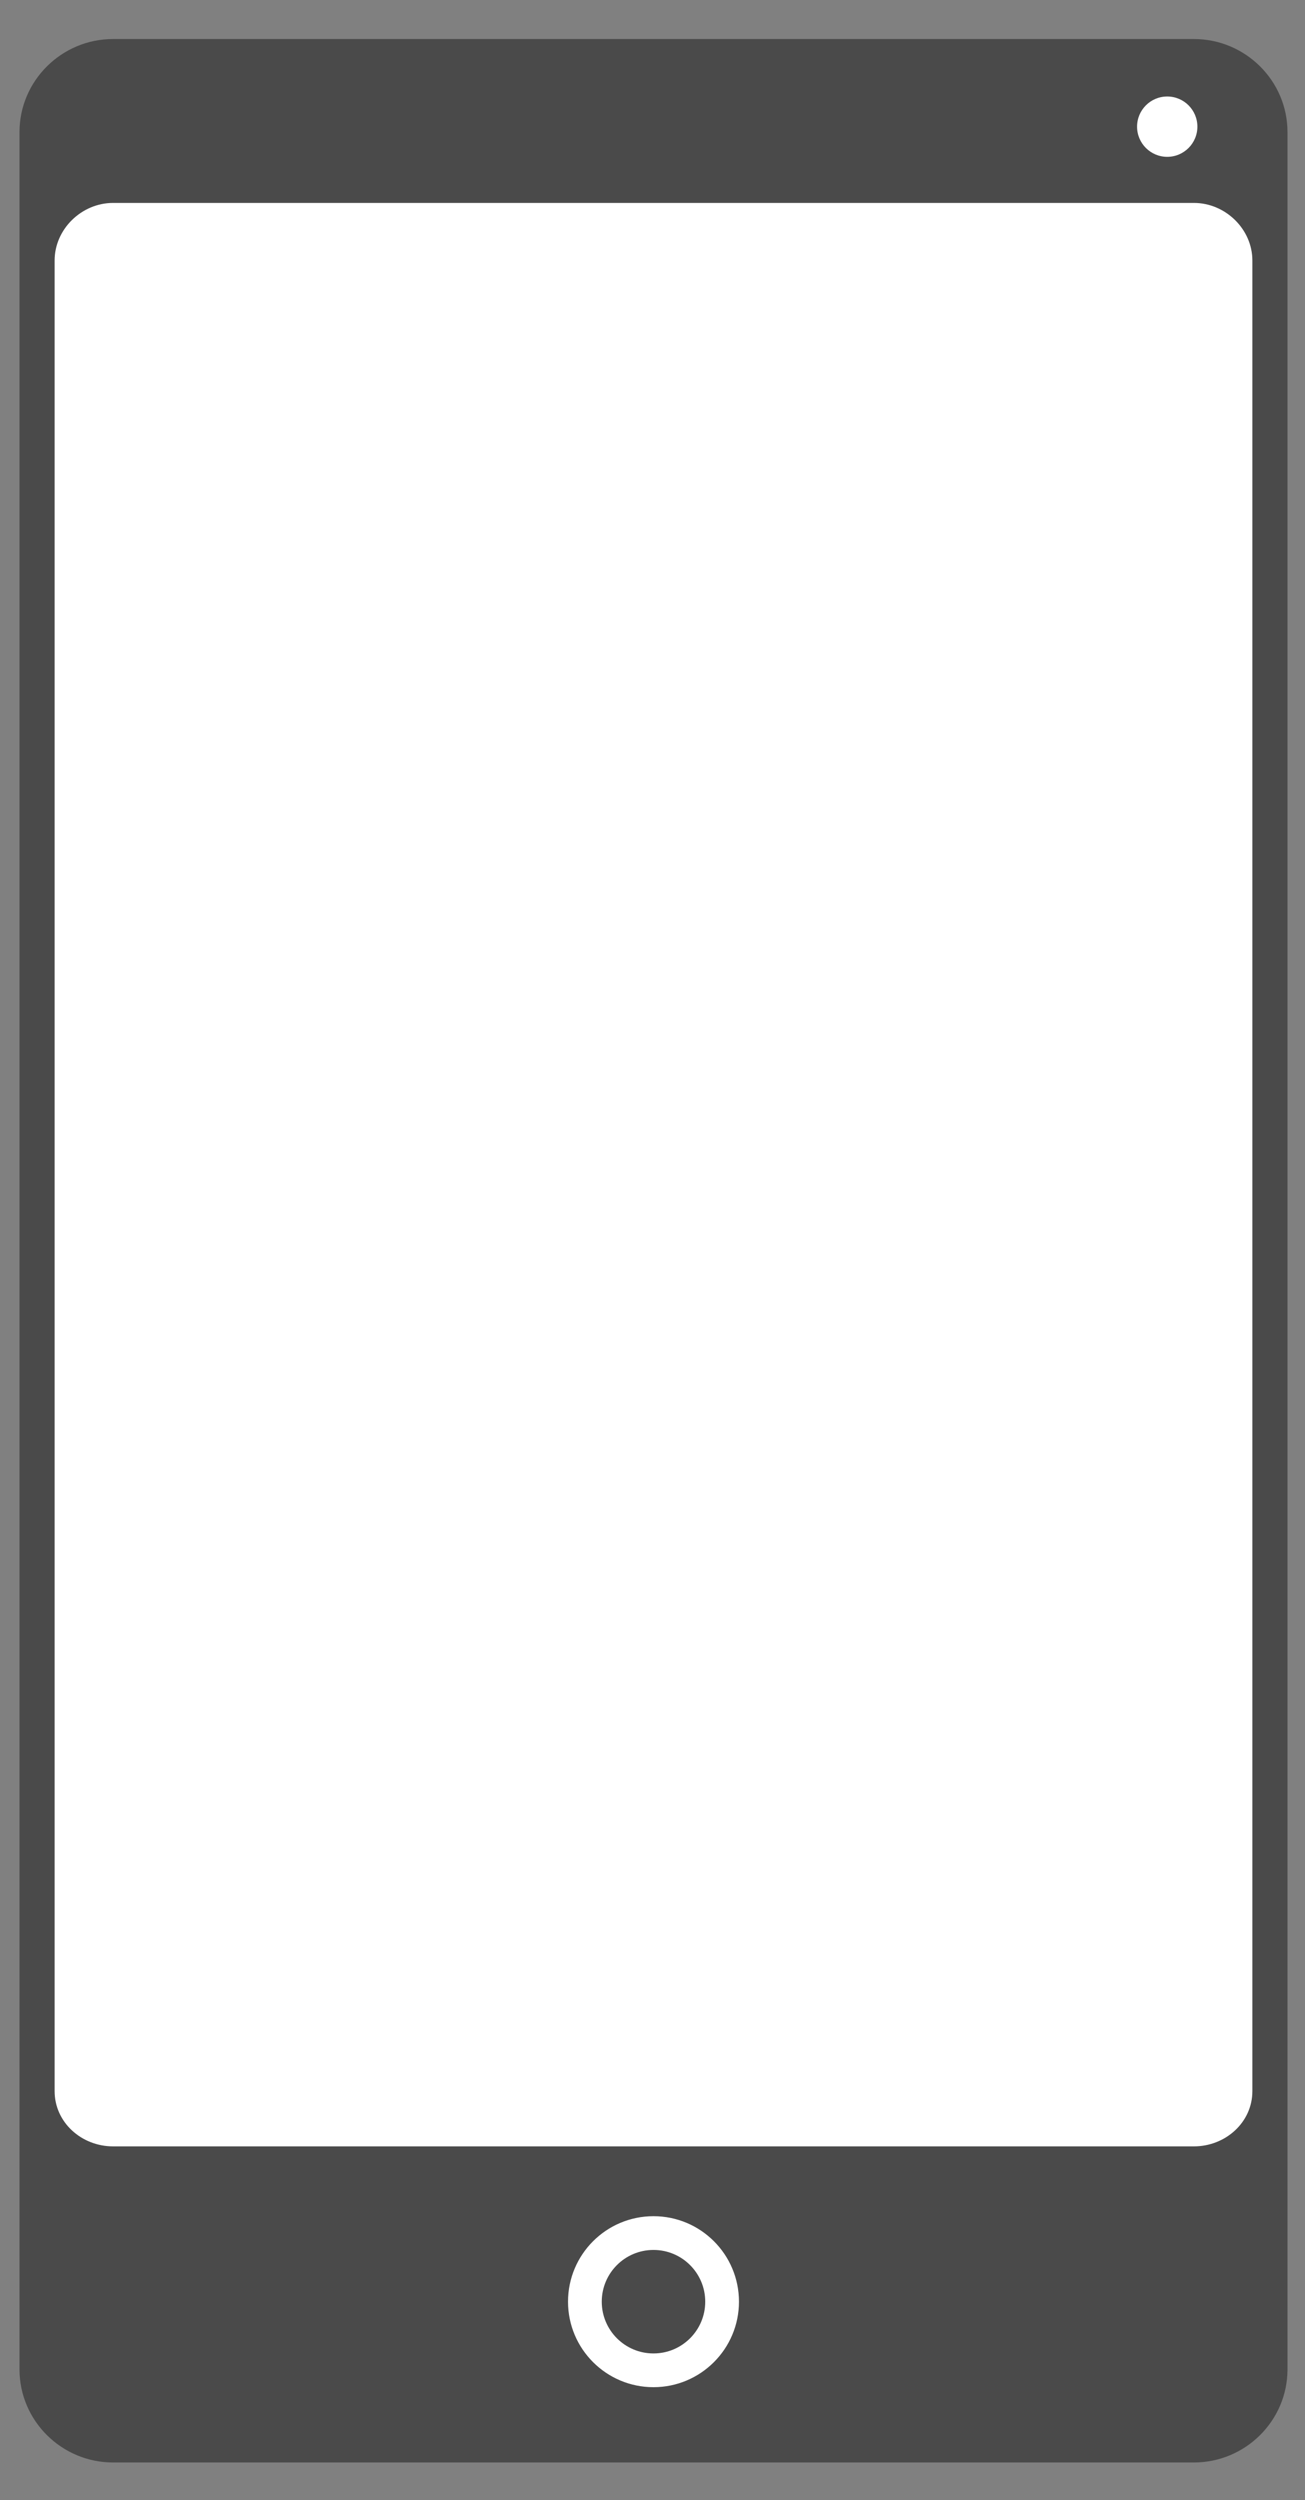 <?xml version="1.0" encoding="UTF-8"?>
<!-- Generator: Adobe Illustrator 16.0.0, SVG Export Plug-In . SVG Version: 6.00 Build 0)  -->
<!DOCTYPE svg PUBLIC "-//W3C//DTD SVG 1.1//EN" "http://www.w3.org/Graphics/SVG/1.1/DTD/svg11.dtd">
<svg version="1.1" id="Layer_1" xmlns="http://www.w3.org/2000/svg" xmlns:xlink="http://www.w3.org/1999/xlink" x="0px" y="0px" width="334.49px" height="640.63px" viewBox="0 0 334.49 640.63" enable-background="new 0 0 334.49 640.63" xml:space="preserve">
<rect x="0" y="0" width="334.49" height="640.63" fill="#808080" stroke="none"/>
<g>
	<path fill="#4a4a4a" stroke="#4a4a4a" stroke-miterlimit="10" d="M329.5,607.161c0,12.884-10.59,23.339-23.476,23.339H28.976   C16.091,630.5,5.5,620.045,5.5,607.161V33.839C5.5,20.954,16.091,10.5,28.976,10.5h277.049c12.886,0,23.476,10.454,23.476,23.339   V607.161z"/>
	<path fill="#FFFFFF" stroke="#4a4a4a" stroke-miterlimit="10" d="M28.976,550.5c-8.325,0-15.476-6.338-15.476-14.664V66.758   c0-8.325,7.15-15.258,15.476-15.258h277.049c8.326,0,15.476,6.933,15.476,15.258v469.078c0,8.326-7.149,14.664-15.476,14.664   H28.976z"/>
	<circle fill="#FFFFFF" stroke="#4a4a4a" stroke-miterlimit="10" cx="299.177" cy="32.457" r="8.23"/>
	<path fill="#FFFFFF" stroke="#4a4a4a" stroke-miterlimit="10" d="M189.907,589.799c0,12.366-10.036,22.407-22.407,22.407   c-12.374,0-22.407-10.033-22.407-22.407s10.033-22.407,22.407-22.407S189.907,577.425,189.907,589.799z"/>
	<circle fill="#4a4a4a" cx="167.5" cy="589.799" r="13.261"/>
</g>
</svg>